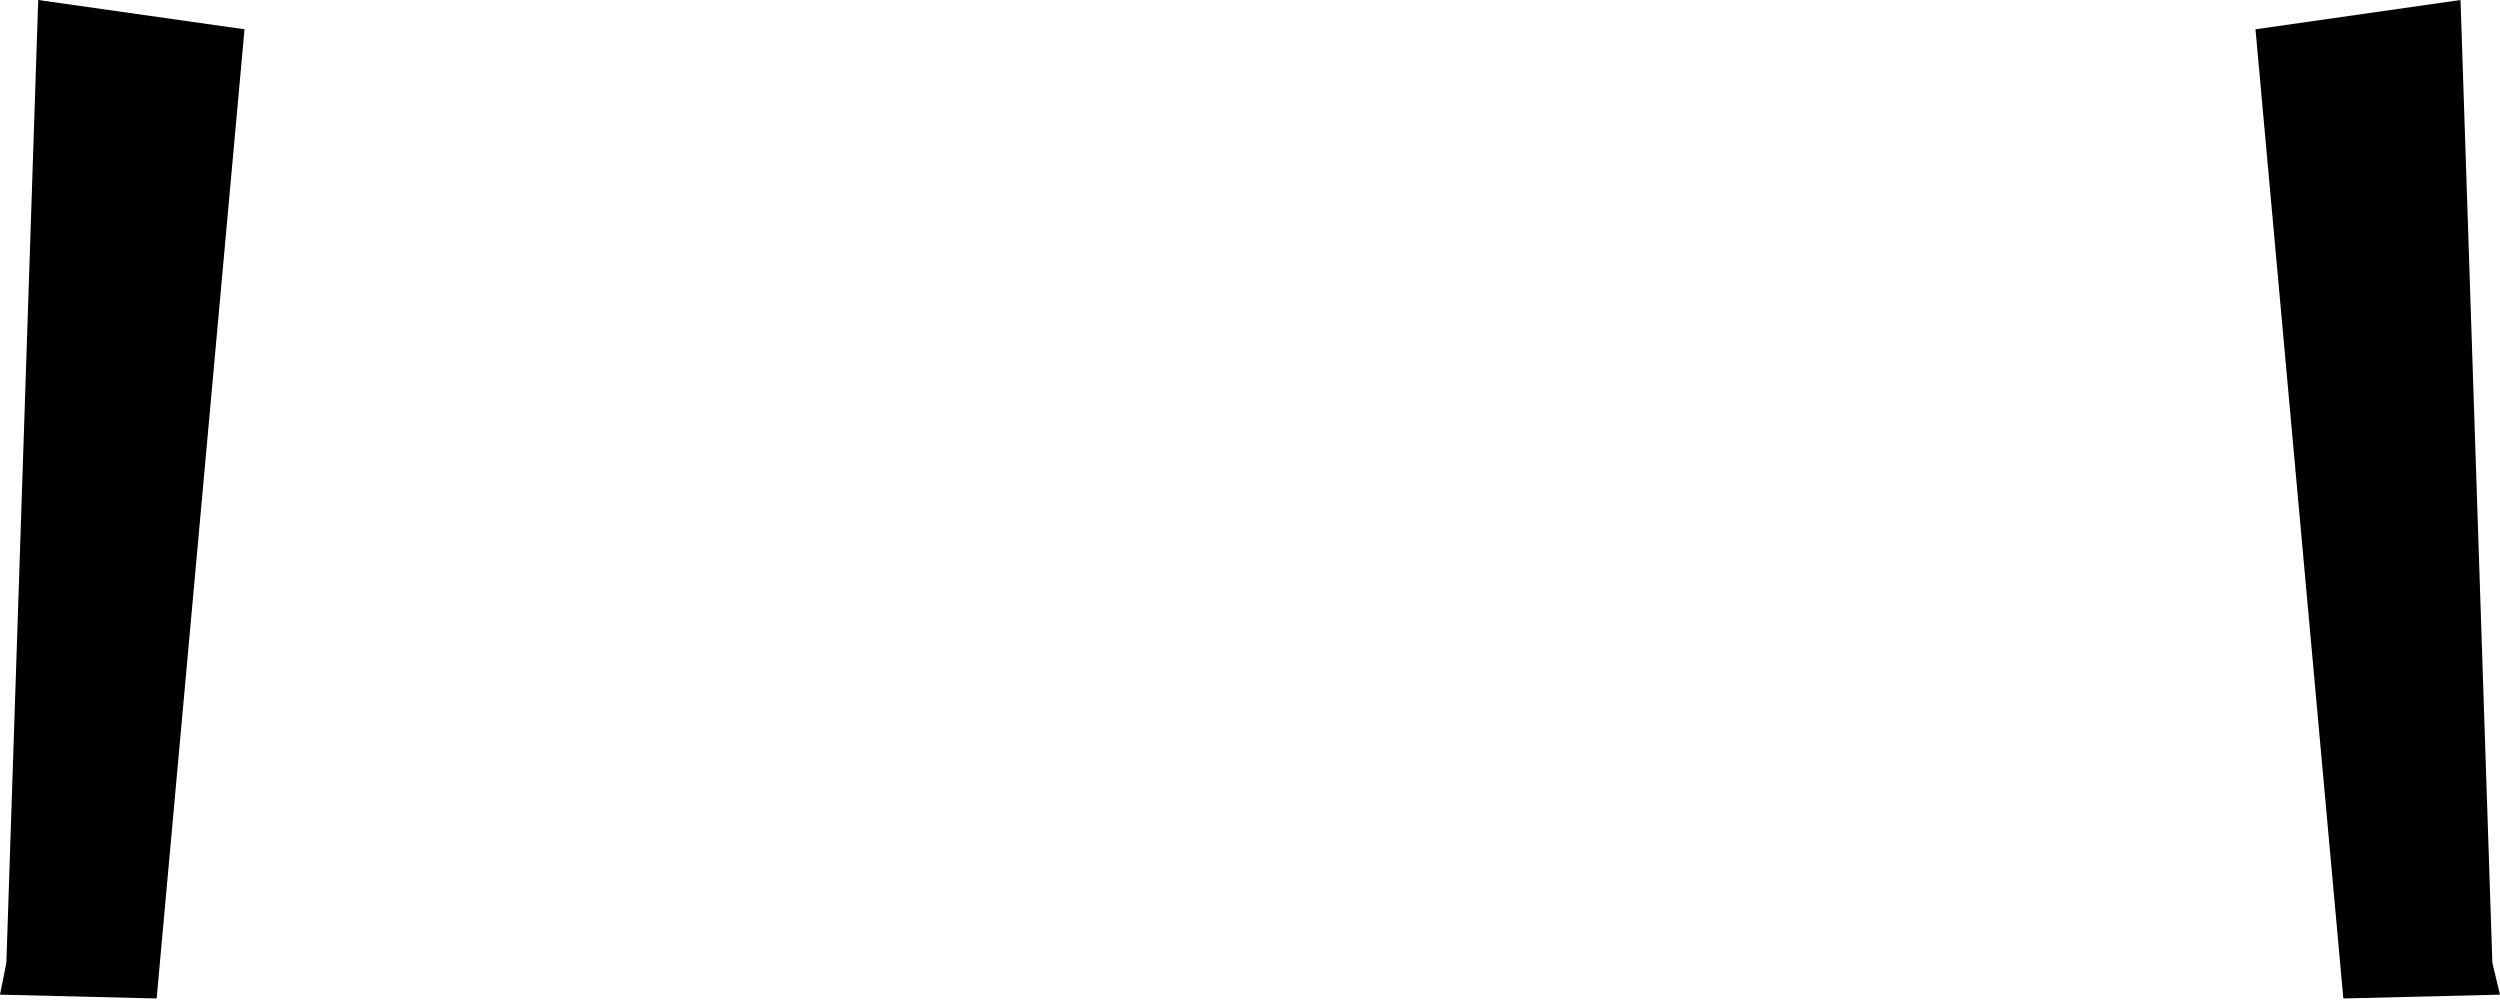 <?xml version="1.0" encoding="UTF-8" standalone="no"?>
<svg xmlns:xlink="http://www.w3.org/1999/xlink" height="39.35px" width="98.15px" xmlns="http://www.w3.org/2000/svg">
  <g transform="matrix(1.0, 0.0, 0.0, 1.0, -350.85, -457.3)">
    <path d="M447.45 457.3 L448.7 495.1 449.0 496.35 442.85 496.5 439.4 458.45 447.45 457.3 M360.45 458.45 L357.0 496.5 350.85 496.35 351.1 495.1 352.35 457.3 360.45 458.45" fill="#000000" fill-rule="evenodd" stroke="none"/>
  </g>
</svg>
